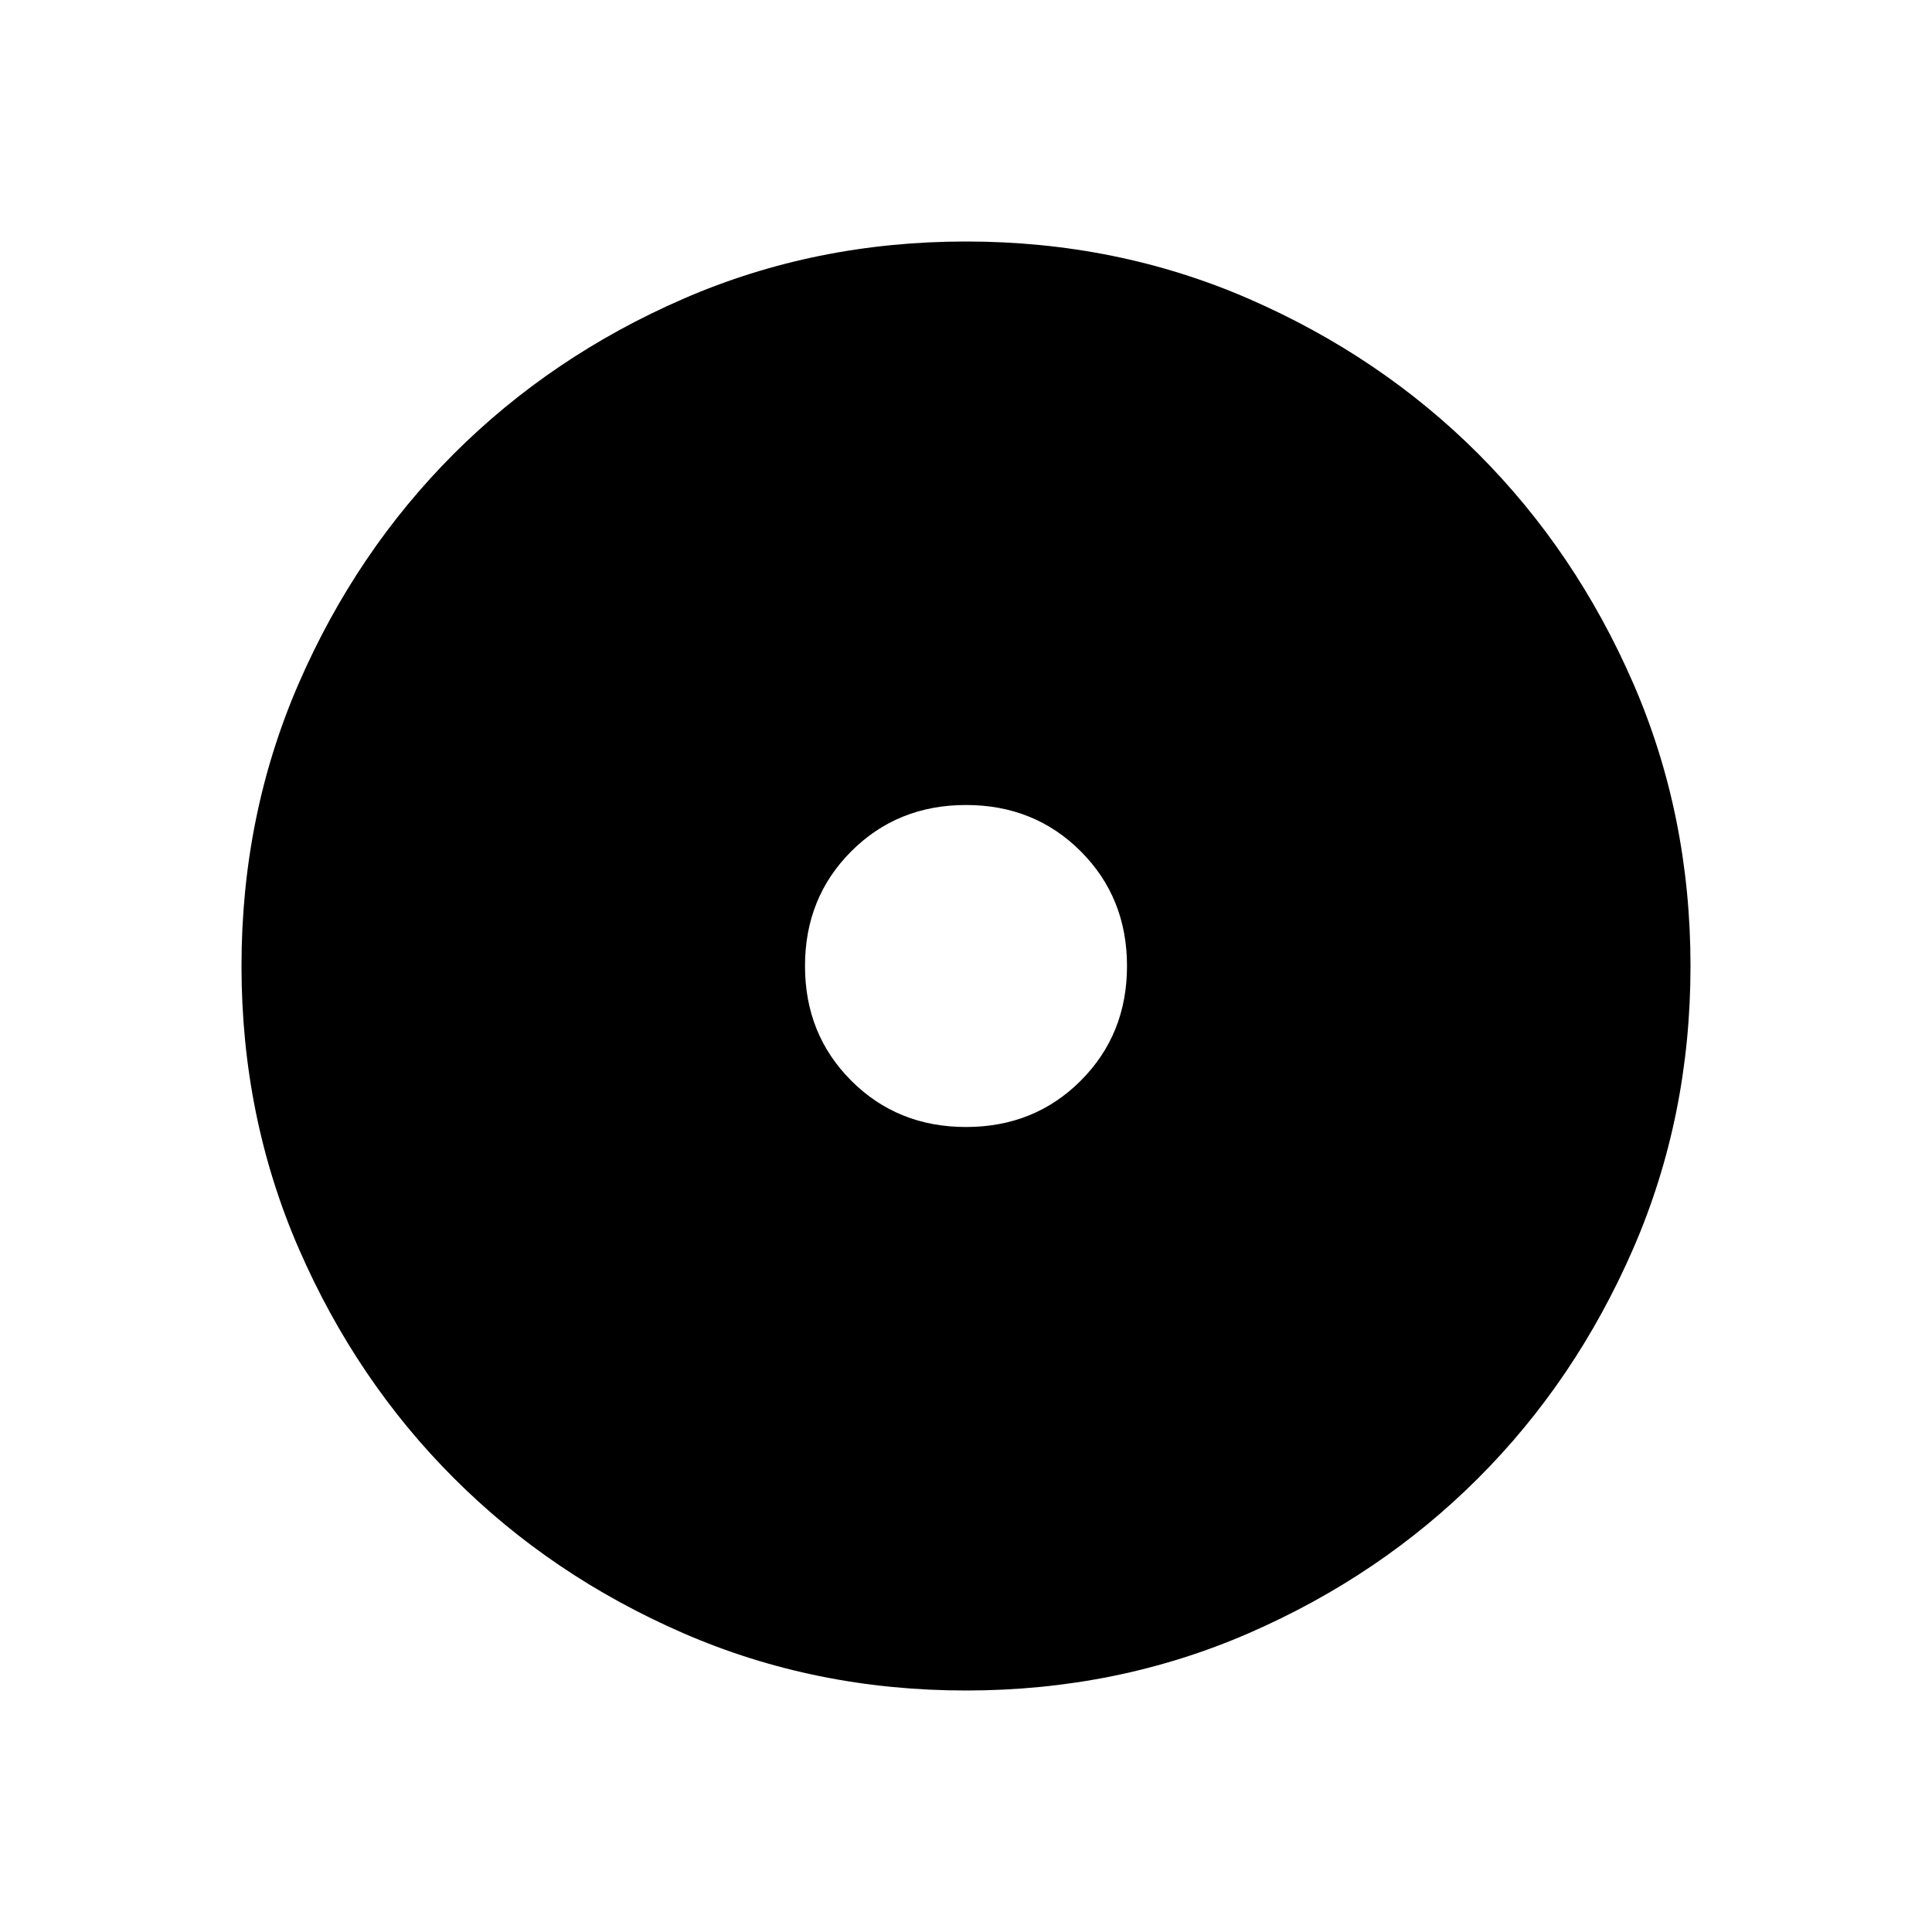 <svg xmlns="http://www.w3.org/2000/svg" height="24" width="24"><path d="M12 14q.85 0 1.425-.575Q14 12.85 14 12q0-.85-.575-1.425Q12.85 10 12 10q-.85 0-1.425.575Q10 11.15 10 12q0 .85.575 1.425Q11.15 14 12 14Zm0 7q-1.875 0-3.512-.712-1.638-.713-2.85-1.926-1.213-1.212-1.926-2.85Q3 13.875 3 12t.712-3.513q.713-1.637 1.926-2.85 1.212-1.212 2.85-1.925Q10.125 3 12 3t3.513.712q1.637.713 2.85 1.925 1.212 1.213 1.925 2.85Q21 10.125 21 12t-.712 3.512q-.713 1.638-1.925 2.85-1.213 1.213-2.85 1.926Q13.875 21 12 21Z"/></svg>